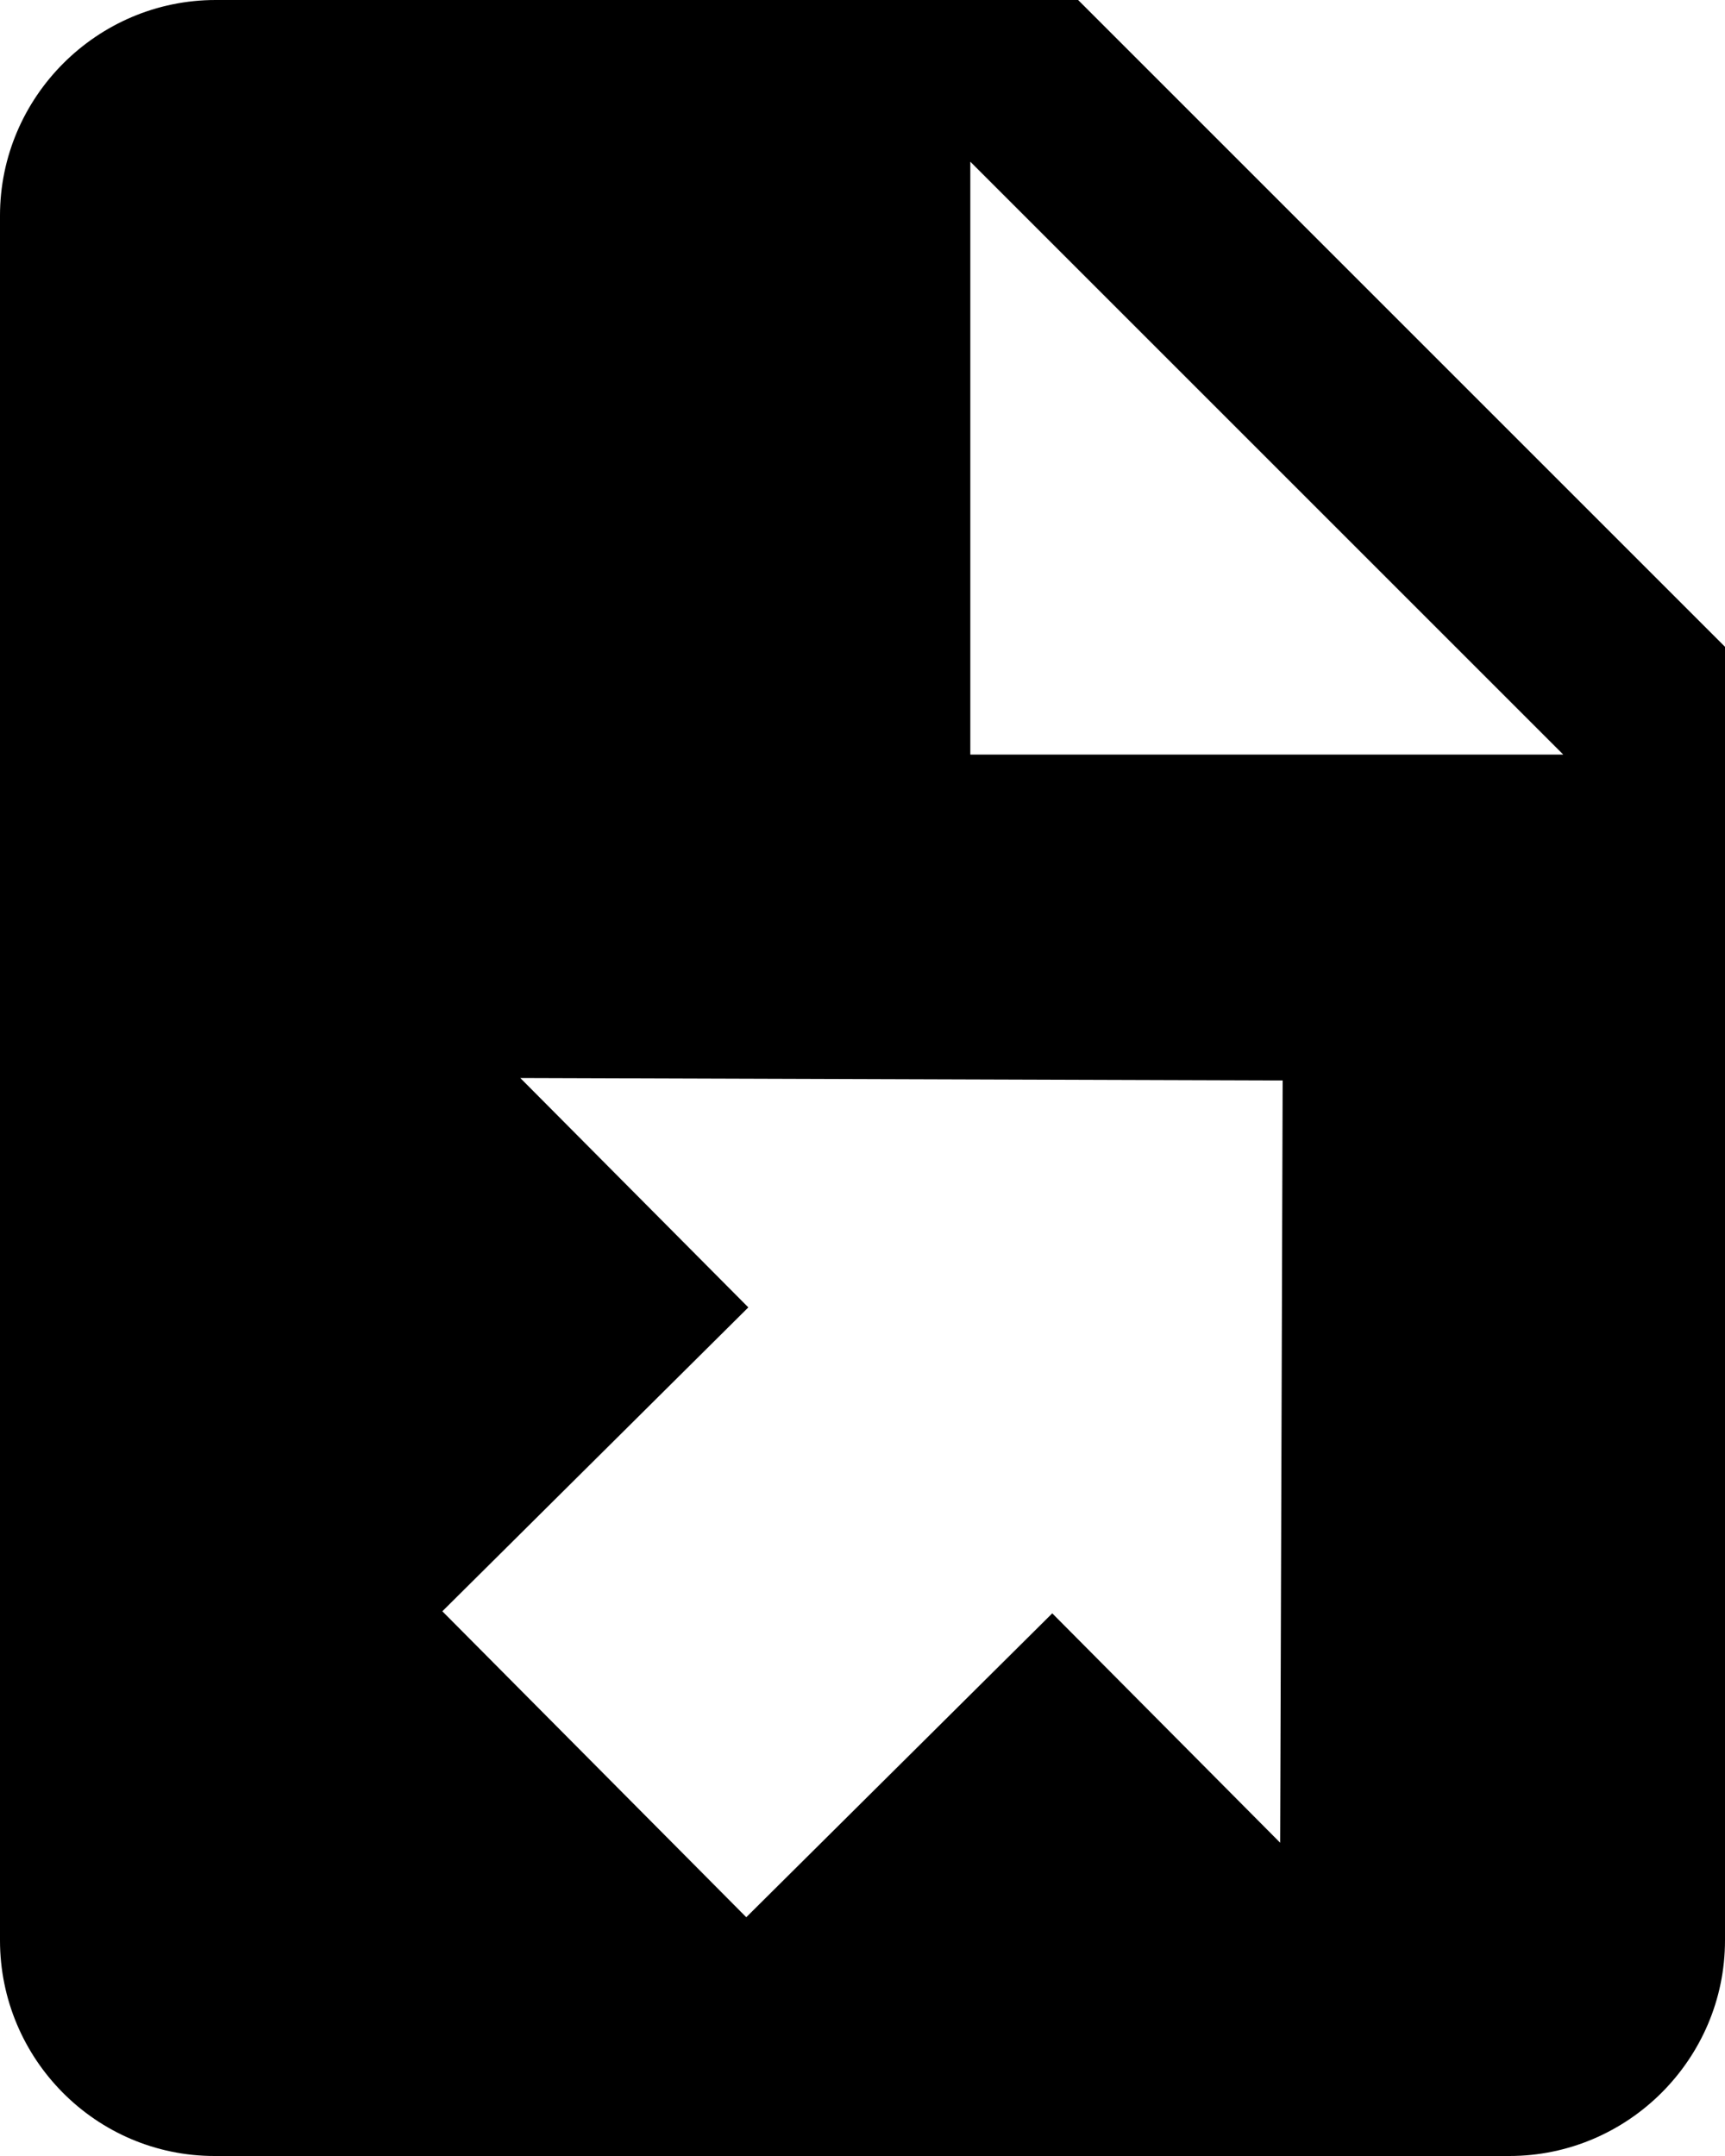 <?xml version="1.0" encoding="UTF-8" standalone="no"?>
<!DOCTYPE svg PUBLIC "-//W3C//DTD SVG 1.1//EN" "http://www.w3.org/Graphics/SVG/1.1/DTD/svg11.dtd">
<svg width="100%" height="100%" viewBox="0 0 16 20" version="1.1" xmlns="http://www.w3.org/2000/svg" xmlns:xlink="http://www.w3.org/1999/xlink" xml:space="preserve" style="fill-rule:evenodd;clip-rule:evenodd;stroke-linejoin:round;stroke-miterlimit:1.414;">
    <g>
        <path d="M14,20L1.99,20C0.89,20 0,19.1 0,18L0,2C0,0.9 0.9,0 2,0L10,0L16,6L16,18C16,19.1 15.1,20 14,20ZM11.874,17.094L9.76,14.966L6.922,17.785L4.103,14.947L6.941,12.128L4.826,10L11.897,10.023L11.874,17.094ZM14.5,7L9,1.5L9,7L14.5,7Z"/>
    </g>
</svg>

